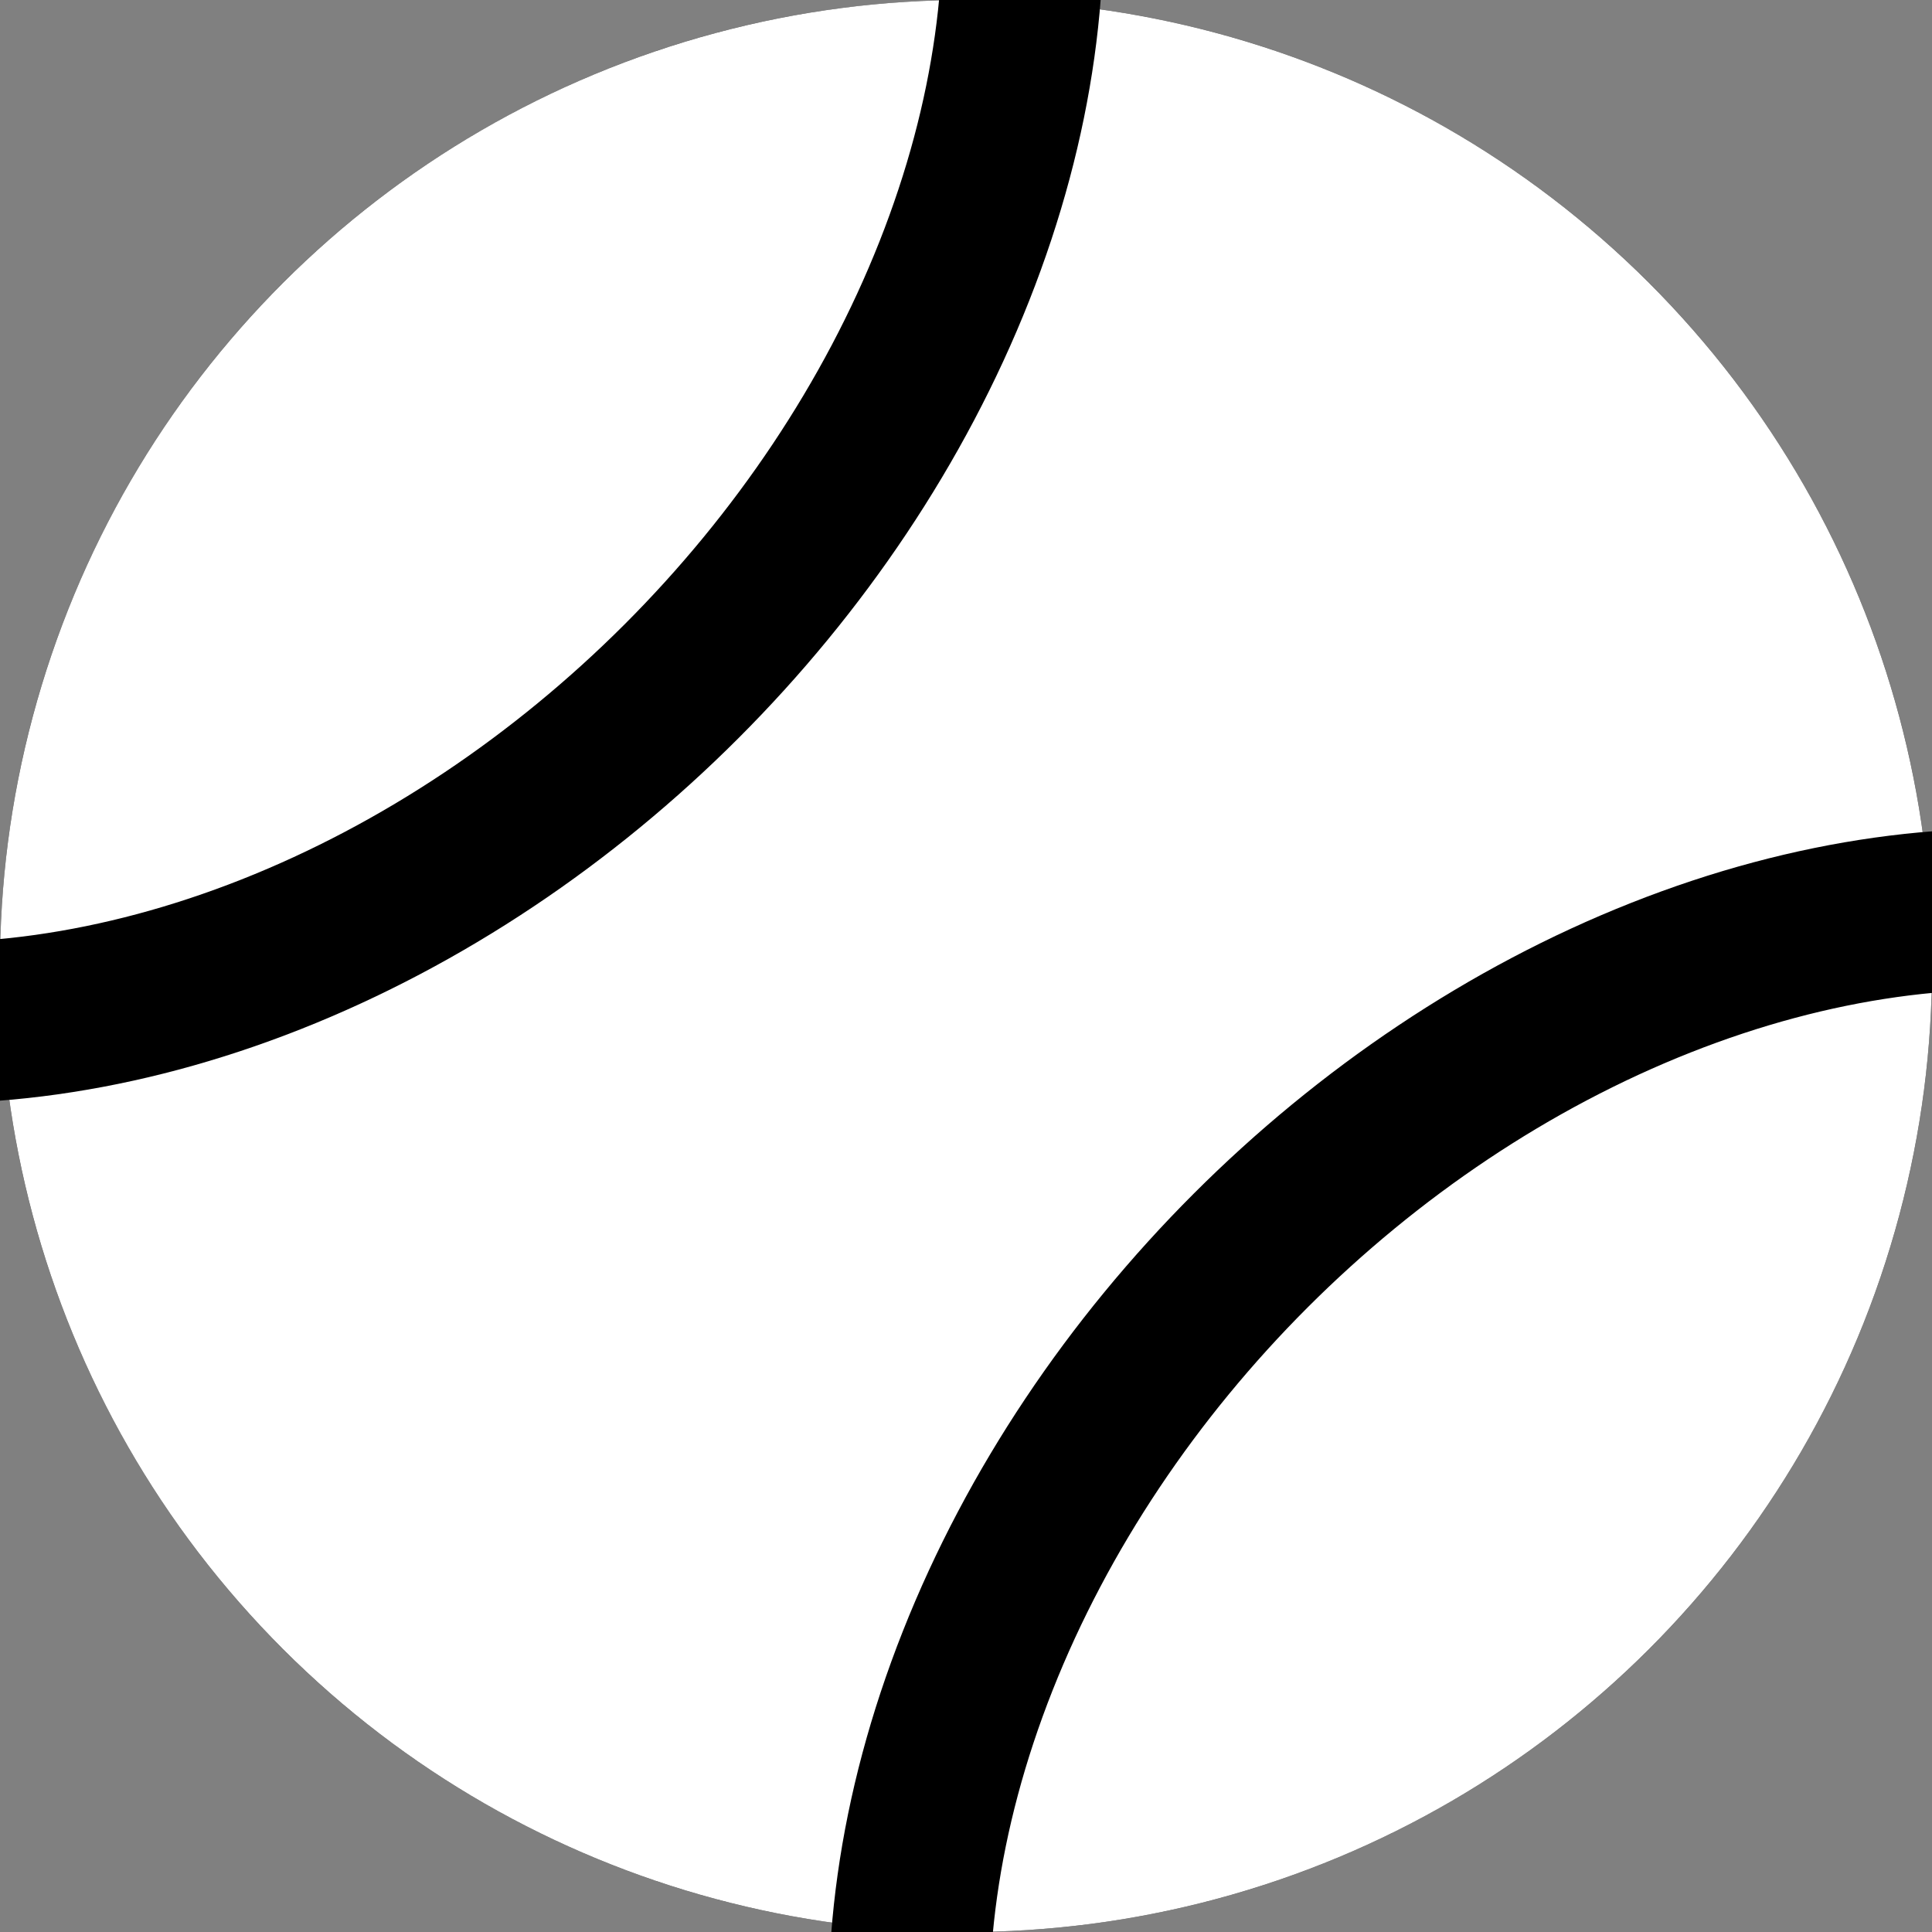 <?xml version="1.0" encoding="UTF-8" standalone="no"?>
<svg
   xmlns:dc="http://purl.org/dc/elements/1.1/"
   xmlns:cc="http://creativecommons.org/ns#"
   xmlns:rdf="http://www.w3.org/1999/02/22-rdf-syntax-ns#"
   xmlns:svg="http://www.w3.org/2000/svg"
   xmlns="http://www.w3.org/2000/svg"
   xmlns:sodipodi="http://sodipodi.sourceforge.net/DTD/sodipodi-0.dtd"
   xmlns:inkscape="http://www.inkscape.org/namespaces/inkscape"
   width="24"
   height="24"
   viewBox="0 0 24 24"
   version="1.1"
   id="svg17"
   sodipodi:docname="tennis-konzept.svg"
   inkscape:version="0.92.4 (5da689c313, 2019-01-14)">
  <rect x="0" y="0" width="24" height="24" fill="#808080" stroke="none"/>
  <sodipodi:namedview
     pagecolor="#505050"
     bordercolor="#666666"
     borderopacity="1"
     objecttolerance="10"
     gridtolerance="10"
     guidetolerance="10"
     inkscape:pageopacity="0"
     inkscape:pageshadow="2"
     inkscape:window-width="1920"
     inkscape:window-height="979"
     id="namedview19"
     showgrid="true"
     inkscape:zoom="9.833"
     inkscape:cx="12"
     inkscape:cy="12"
     inkscape:window-x="0"
     inkscape:window-y="0"
     inkscape:window-maximized="1"
     inkscape:current-layer="svg17">
    <inkscape:grid
       type="xygrid"
       id="grid831"
       empcolor="#ffffff"
       empopacity="0.188"
       color="#ffffff"
       opacity="0.082" />
  </sodipodi:namedview>
  <defs
     id="defs13" />
  <circle
     style="fill:currentColor;stroke:none;"
     cx="12"
     cy="12"
     r="12"
     mask="none"
     id="circle15" />
  <g
     id="g10"
     transform="rotate(-45,12,12)">
    <circle
       id="circle2"
       style="fill:#ffffff"
       r="12"
       cy="12"
       cx="12" />
    <g
       id="g8"
       style="fill:none;stroke:#000000;stroke-width:2">
      <ellipse
         id="ellipse4"
         ry="9"
         rx="12"
         cy="-2"
         cx="12" />
      <ellipse
         id="ellipse6"
         ry="9"
         rx="12"
         cy="26"
         cx="12" />
    </g>
  </g>
</svg>
